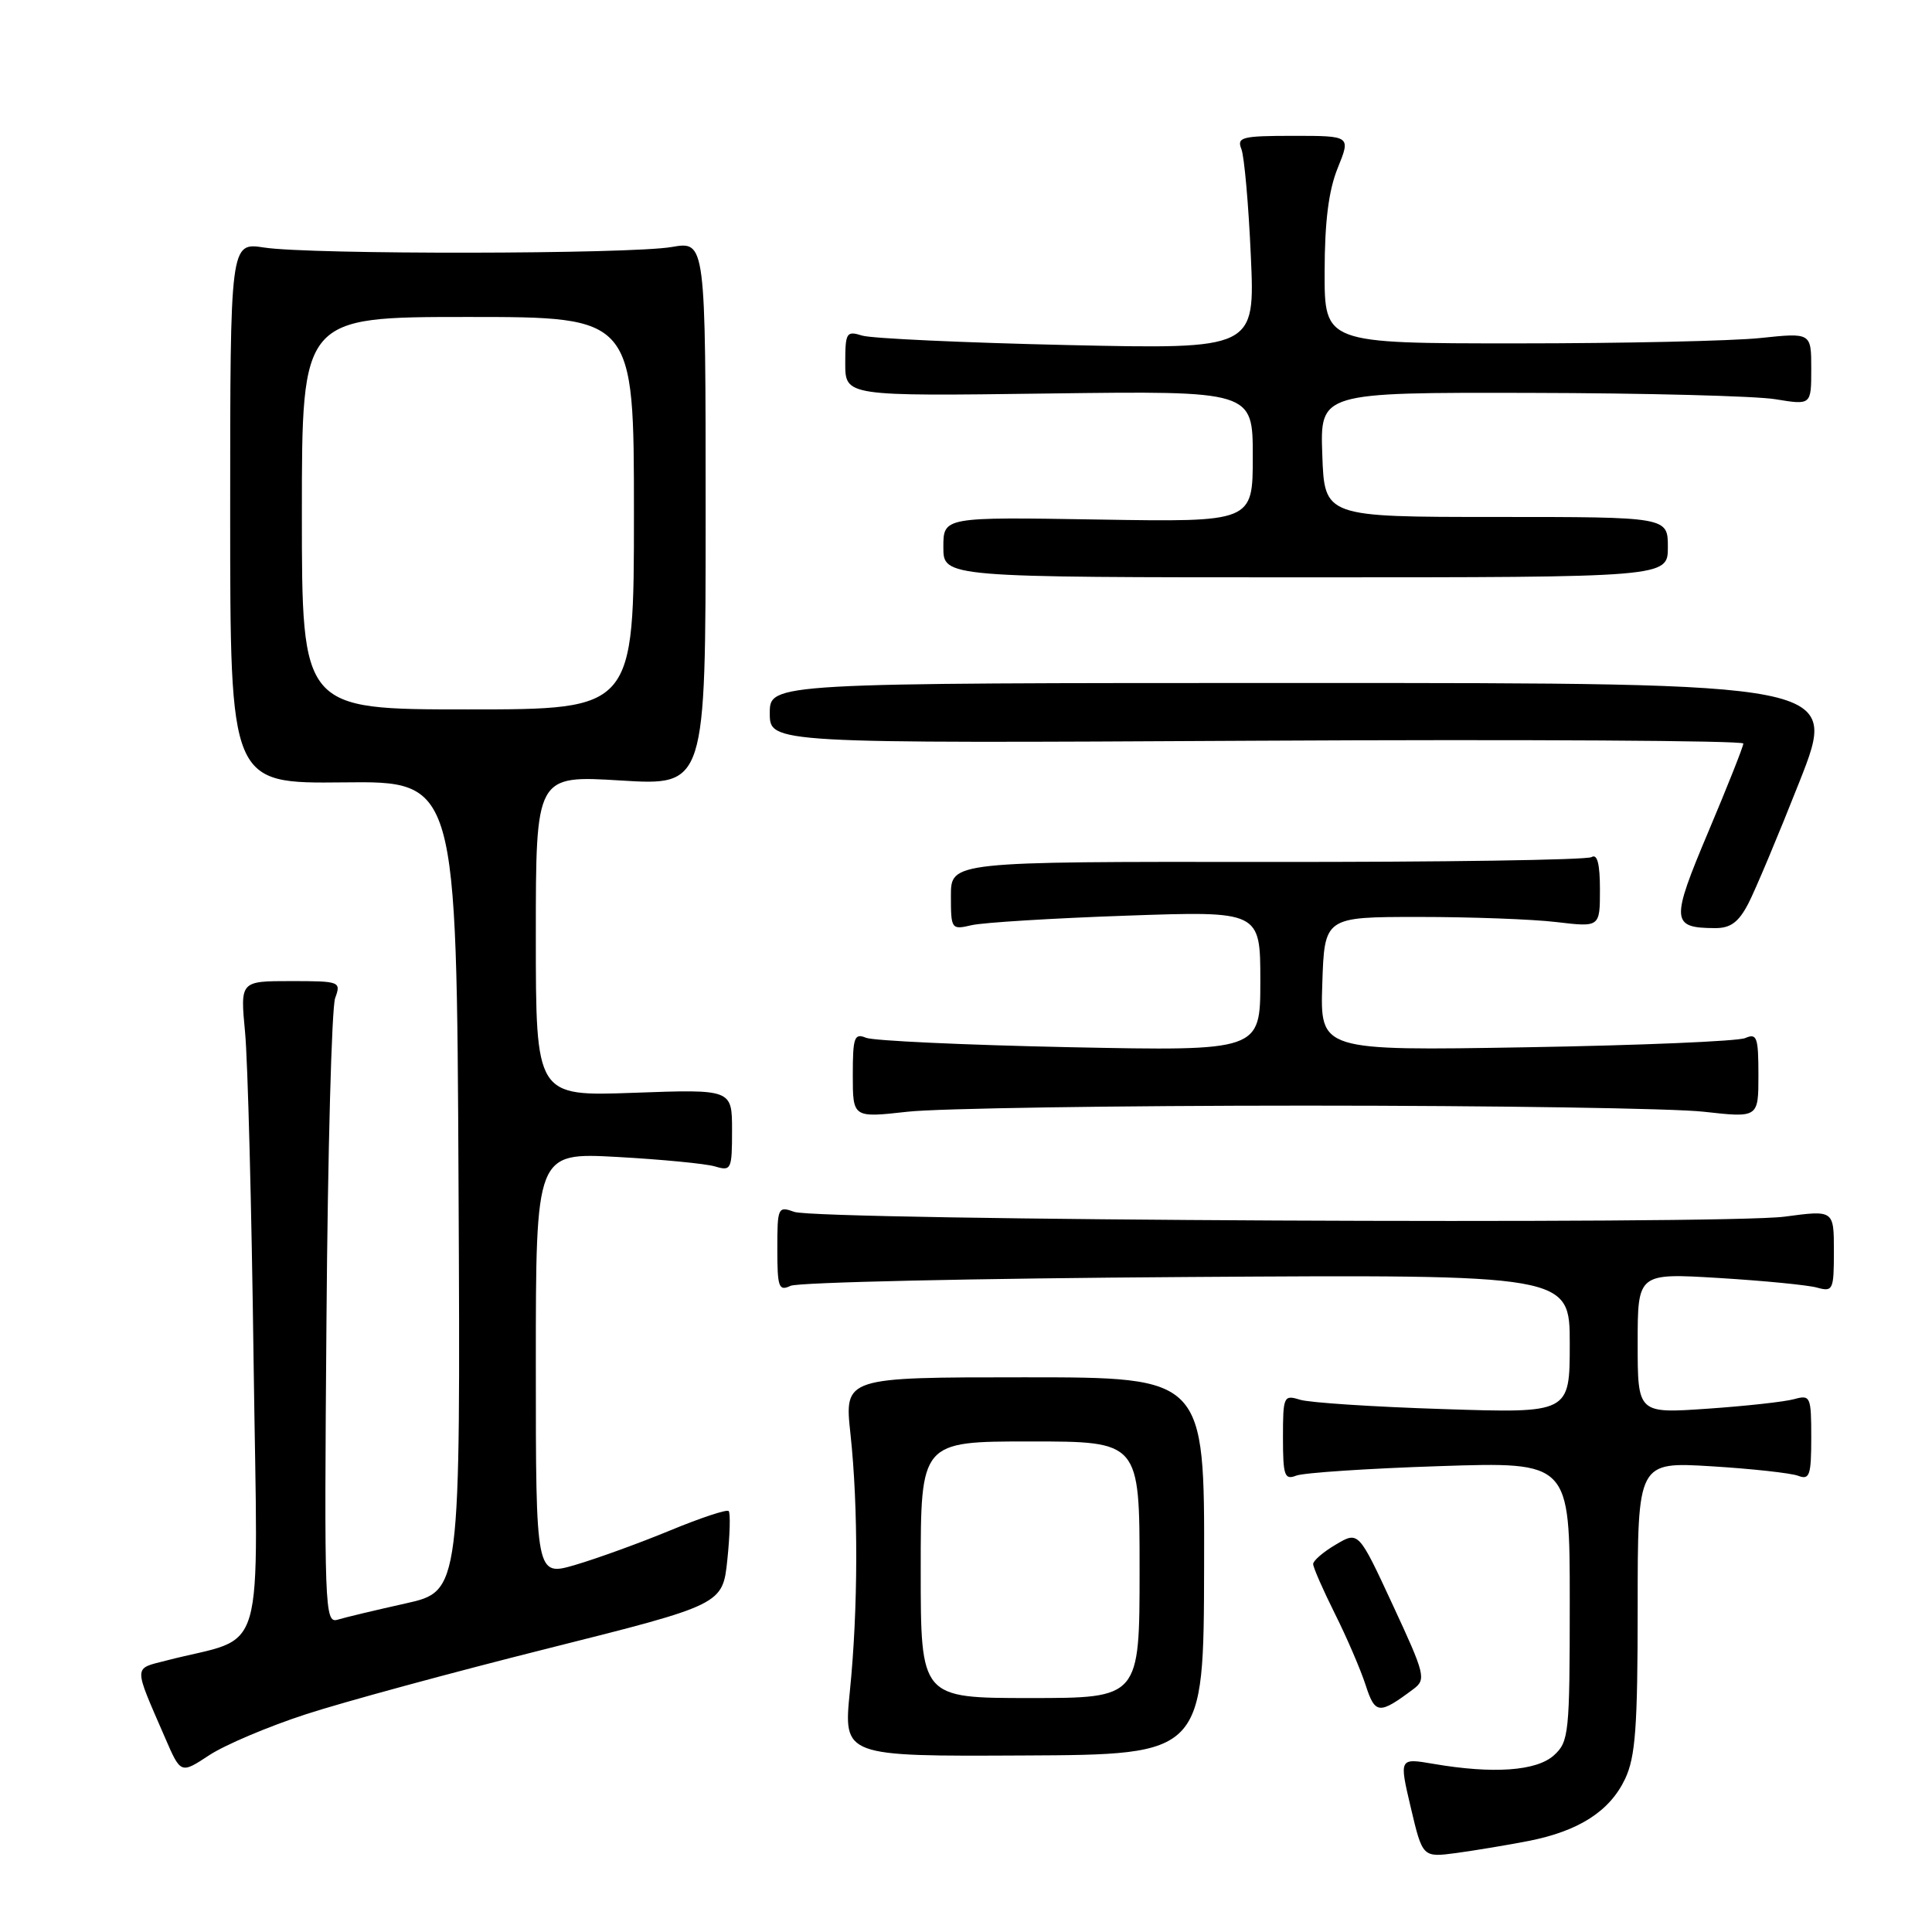 <?xml version="1.0" encoding="UTF-8" standalone="no"?>
<!DOCTYPE svg PUBLIC "-//W3C//DTD SVG 1.1//EN" "http://www.w3.org/Graphics/SVG/1.1/DTD/svg11.dtd" >
<svg xmlns="http://www.w3.org/2000/svg" xmlns:xlink="http://www.w3.org/1999/xlink" version="1.1" viewBox="0 0 256 256">
 <g >
 <path fill="currentColor"
d=" M 202.53 243.94 C 209.20 242.63 213.30 240.00 215.33 235.72 C 216.71 232.81 217.00 228.86 217.00 212.95 C 217.00 193.70 217.00 193.70 226.77 194.29 C 232.15 194.62 237.32 195.19 238.27 195.55 C 239.78 196.13 240.00 195.50 240.00 190.49 C 240.00 185.04 239.89 184.80 237.75 185.39 C 236.51 185.74 231.34 186.31 226.25 186.66 C 217.00 187.30 217.00 187.30 217.00 178.00 C 217.00 168.69 217.00 168.69 227.75 169.34 C 233.66 169.70 239.51 170.27 240.75 170.61 C 242.88 171.20 243.00 170.95 243.00 165.79 C 243.00 160.34 243.00 160.34 236.49 161.21 C 228.46 162.29 108.37 161.71 105.25 160.58 C 103.08 159.80 103.00 159.98 103.00 165.49 C 103.00 170.59 103.19 171.12 104.75 170.38 C 105.71 169.91 129.34 169.39 157.25 169.21 C 208.00 168.88 208.00 168.88 208.00 178.07 C 208.00 187.26 208.00 187.26 191.25 186.71 C 182.04 186.42 173.49 185.86 172.25 185.47 C 170.10 184.80 170.00 185.01 170.00 190.49 C 170.00 195.54 170.21 196.13 171.75 195.53 C 172.71 195.15 181.26 194.58 190.75 194.27 C 208.00 193.70 208.00 193.70 208.00 212.19 C 208.00 229.71 207.89 230.79 205.90 232.59 C 203.60 234.67 197.86 235.08 189.94 233.72 C 185.39 232.94 185.39 232.94 186.94 239.53 C 188.50 246.13 188.50 246.13 193.00 245.53 C 195.47 245.19 199.76 244.48 202.53 243.94 Z  M 40.50 227.16 C 45.45 225.54 59.91 221.61 72.63 218.42 C 95.76 212.61 95.76 212.61 96.38 206.64 C 96.72 203.36 96.80 200.47 96.55 200.22 C 96.31 199.97 92.82 201.13 88.80 202.79 C 84.79 204.45 79.14 206.50 76.25 207.35 C 71.00 208.89 71.00 208.89 71.00 180.80 C 71.00 152.72 71.00 152.72 81.75 153.30 C 87.66 153.63 93.51 154.19 94.75 154.56 C 96.89 155.20 97.00 154.97 97.00 149.78 C 97.00 144.33 97.00 144.33 84.00 144.80 C 71.00 145.27 71.00 145.27 71.00 124.00 C 71.00 102.73 71.00 102.73 82.25 103.42 C 93.50 104.11 93.50 104.11 93.50 68.03 C 93.50 31.95 93.50 31.95 89.00 32.73 C 83.40 33.69 41.11 33.75 35.00 32.80 C 30.50 32.11 30.50 32.11 30.50 67.97 C 30.50 103.83 30.50 103.83 45.50 103.67 C 60.50 103.50 60.50 103.50 60.76 157.17 C 61.02 210.84 61.02 210.84 53.76 212.46 C 49.77 213.35 45.70 214.32 44.72 214.62 C 43.02 215.13 42.95 213.13 43.26 174.83 C 43.43 152.65 43.95 133.49 44.41 132.25 C 45.21 130.06 45.06 130.00 38.53 130.00 C 31.83 130.00 31.83 130.00 32.47 136.75 C 32.83 140.46 33.34 160.01 33.60 180.20 C 34.15 221.22 35.51 216.53 22.04 220.03 C 17.63 221.17 17.64 220.51 21.88 230.28 C 23.95 235.06 23.95 235.06 27.73 232.57 C 29.80 231.21 35.55 228.77 40.50 227.16 Z  M 159.55 207.50 C 159.61 182.50 159.61 182.50 135.74 182.50 C 111.88 182.50 111.88 182.50 112.69 190.00 C 113.74 199.69 113.71 213.26 112.61 224.11 C 111.75 232.73 111.75 232.73 135.62 232.61 C 159.50 232.50 159.50 232.50 159.55 207.50 Z  M 187.30 223.80 C 188.99 222.53 188.84 221.90 184.55 212.67 C 180.01 202.88 180.01 202.88 177.01 204.66 C 175.35 205.63 174.00 206.80 174.00 207.24 C 174.00 207.69 175.29 210.63 176.86 213.78 C 178.44 216.93 180.27 221.19 180.94 223.24 C 182.21 227.18 182.73 227.22 187.30 223.80 Z  M 173.00 146.50 C 198.03 146.50 221.76 146.86 225.75 147.31 C 233.00 148.12 233.00 148.12 233.00 142.45 C 233.00 137.43 232.80 136.87 231.25 137.55 C 230.29 137.97 217.22 138.52 202.21 138.77 C 174.92 139.23 174.92 139.23 175.21 130.37 C 175.50 121.50 175.50 121.50 188.00 121.50 C 194.88 121.50 203.09 121.80 206.25 122.18 C 212.00 122.86 212.00 122.86 212.00 117.87 C 212.00 114.47 211.65 113.10 210.89 113.57 C 210.28 113.95 190.93 114.24 167.89 114.21 C 126.00 114.17 126.00 114.17 126.00 118.70 C 126.00 123.13 126.06 123.22 128.75 122.59 C 130.26 122.24 139.49 121.67 149.25 121.33 C 167.00 120.71 167.00 120.71 167.00 129.99 C 167.00 139.27 167.00 139.27 141.75 138.76 C 127.86 138.47 115.71 137.91 114.75 137.51 C 113.20 136.87 113.00 137.45 113.00 142.45 C 113.00 148.12 113.00 148.12 120.25 147.31 C 124.24 146.86 147.97 146.50 173.00 146.50 Z  M 231.65 119.75 C 232.58 117.96 235.65 110.65 238.47 103.50 C 243.59 90.50 243.59 90.50 172.80 90.50 C 102.00 90.50 102.00 90.50 102.00 94.50 C 102.00 98.50 102.00 98.50 166.50 98.15 C 201.97 97.96 231.00 98.13 231.00 98.52 C 231.00 98.91 228.91 104.18 226.36 110.22 C 221.37 122.05 221.43 122.95 227.22 122.98 C 229.29 123.00 230.36 122.22 231.65 119.75 Z  M 221.00 72.50 C 221.00 68.50 221.00 68.50 198.25 68.50 C 175.50 68.50 175.50 68.50 175.21 60.25 C 174.92 52.00 174.92 52.00 202.71 52.06 C 217.99 52.09 232.64 52.47 235.25 52.90 C 240.00 53.68 240.00 53.68 240.00 48.88 C 240.00 44.08 240.00 44.08 233.25 44.79 C 229.54 45.18 215.03 45.50 201.00 45.50 C 175.50 45.50 175.50 45.50 175.52 36.00 C 175.53 29.35 176.05 25.22 177.26 22.25 C 178.98 18.00 178.98 18.00 171.38 18.00 C 164.55 18.00 163.86 18.18 164.49 19.75 C 164.87 20.71 165.44 27.07 165.74 33.88 C 166.30 46.27 166.30 46.27 141.40 45.72 C 127.71 45.41 115.49 44.85 114.25 44.47 C 112.15 43.81 112.00 44.06 112.00 48.13 C 112.00 52.50 112.00 52.50 139.00 52.14 C 166.00 51.79 166.00 51.79 166.00 60.48 C 166.00 69.18 166.00 69.18 145.50 68.84 C 125.00 68.50 125.00 68.50 125.00 72.50 C 125.00 76.50 125.00 76.50 173.00 76.50 C 221.00 76.50 221.00 76.50 221.00 72.50 Z  M 40.00 68.00 C 40.00 42.00 40.00 42.00 62.00 42.00 C 84.00 42.00 84.00 42.00 84.00 68.00 C 84.00 94.00 84.00 94.00 62.00 94.00 C 40.00 94.00 40.00 94.00 40.00 68.00 Z  M 122.00 208.00 C 122.00 191.00 122.00 191.00 136.50 191.00 C 151.00 191.00 151.00 191.00 151.00 208.00 C 151.00 225.00 151.00 225.00 136.50 225.00 C 122.00 225.00 122.00 225.00 122.00 208.00 Z "/>
</g>
</svg>